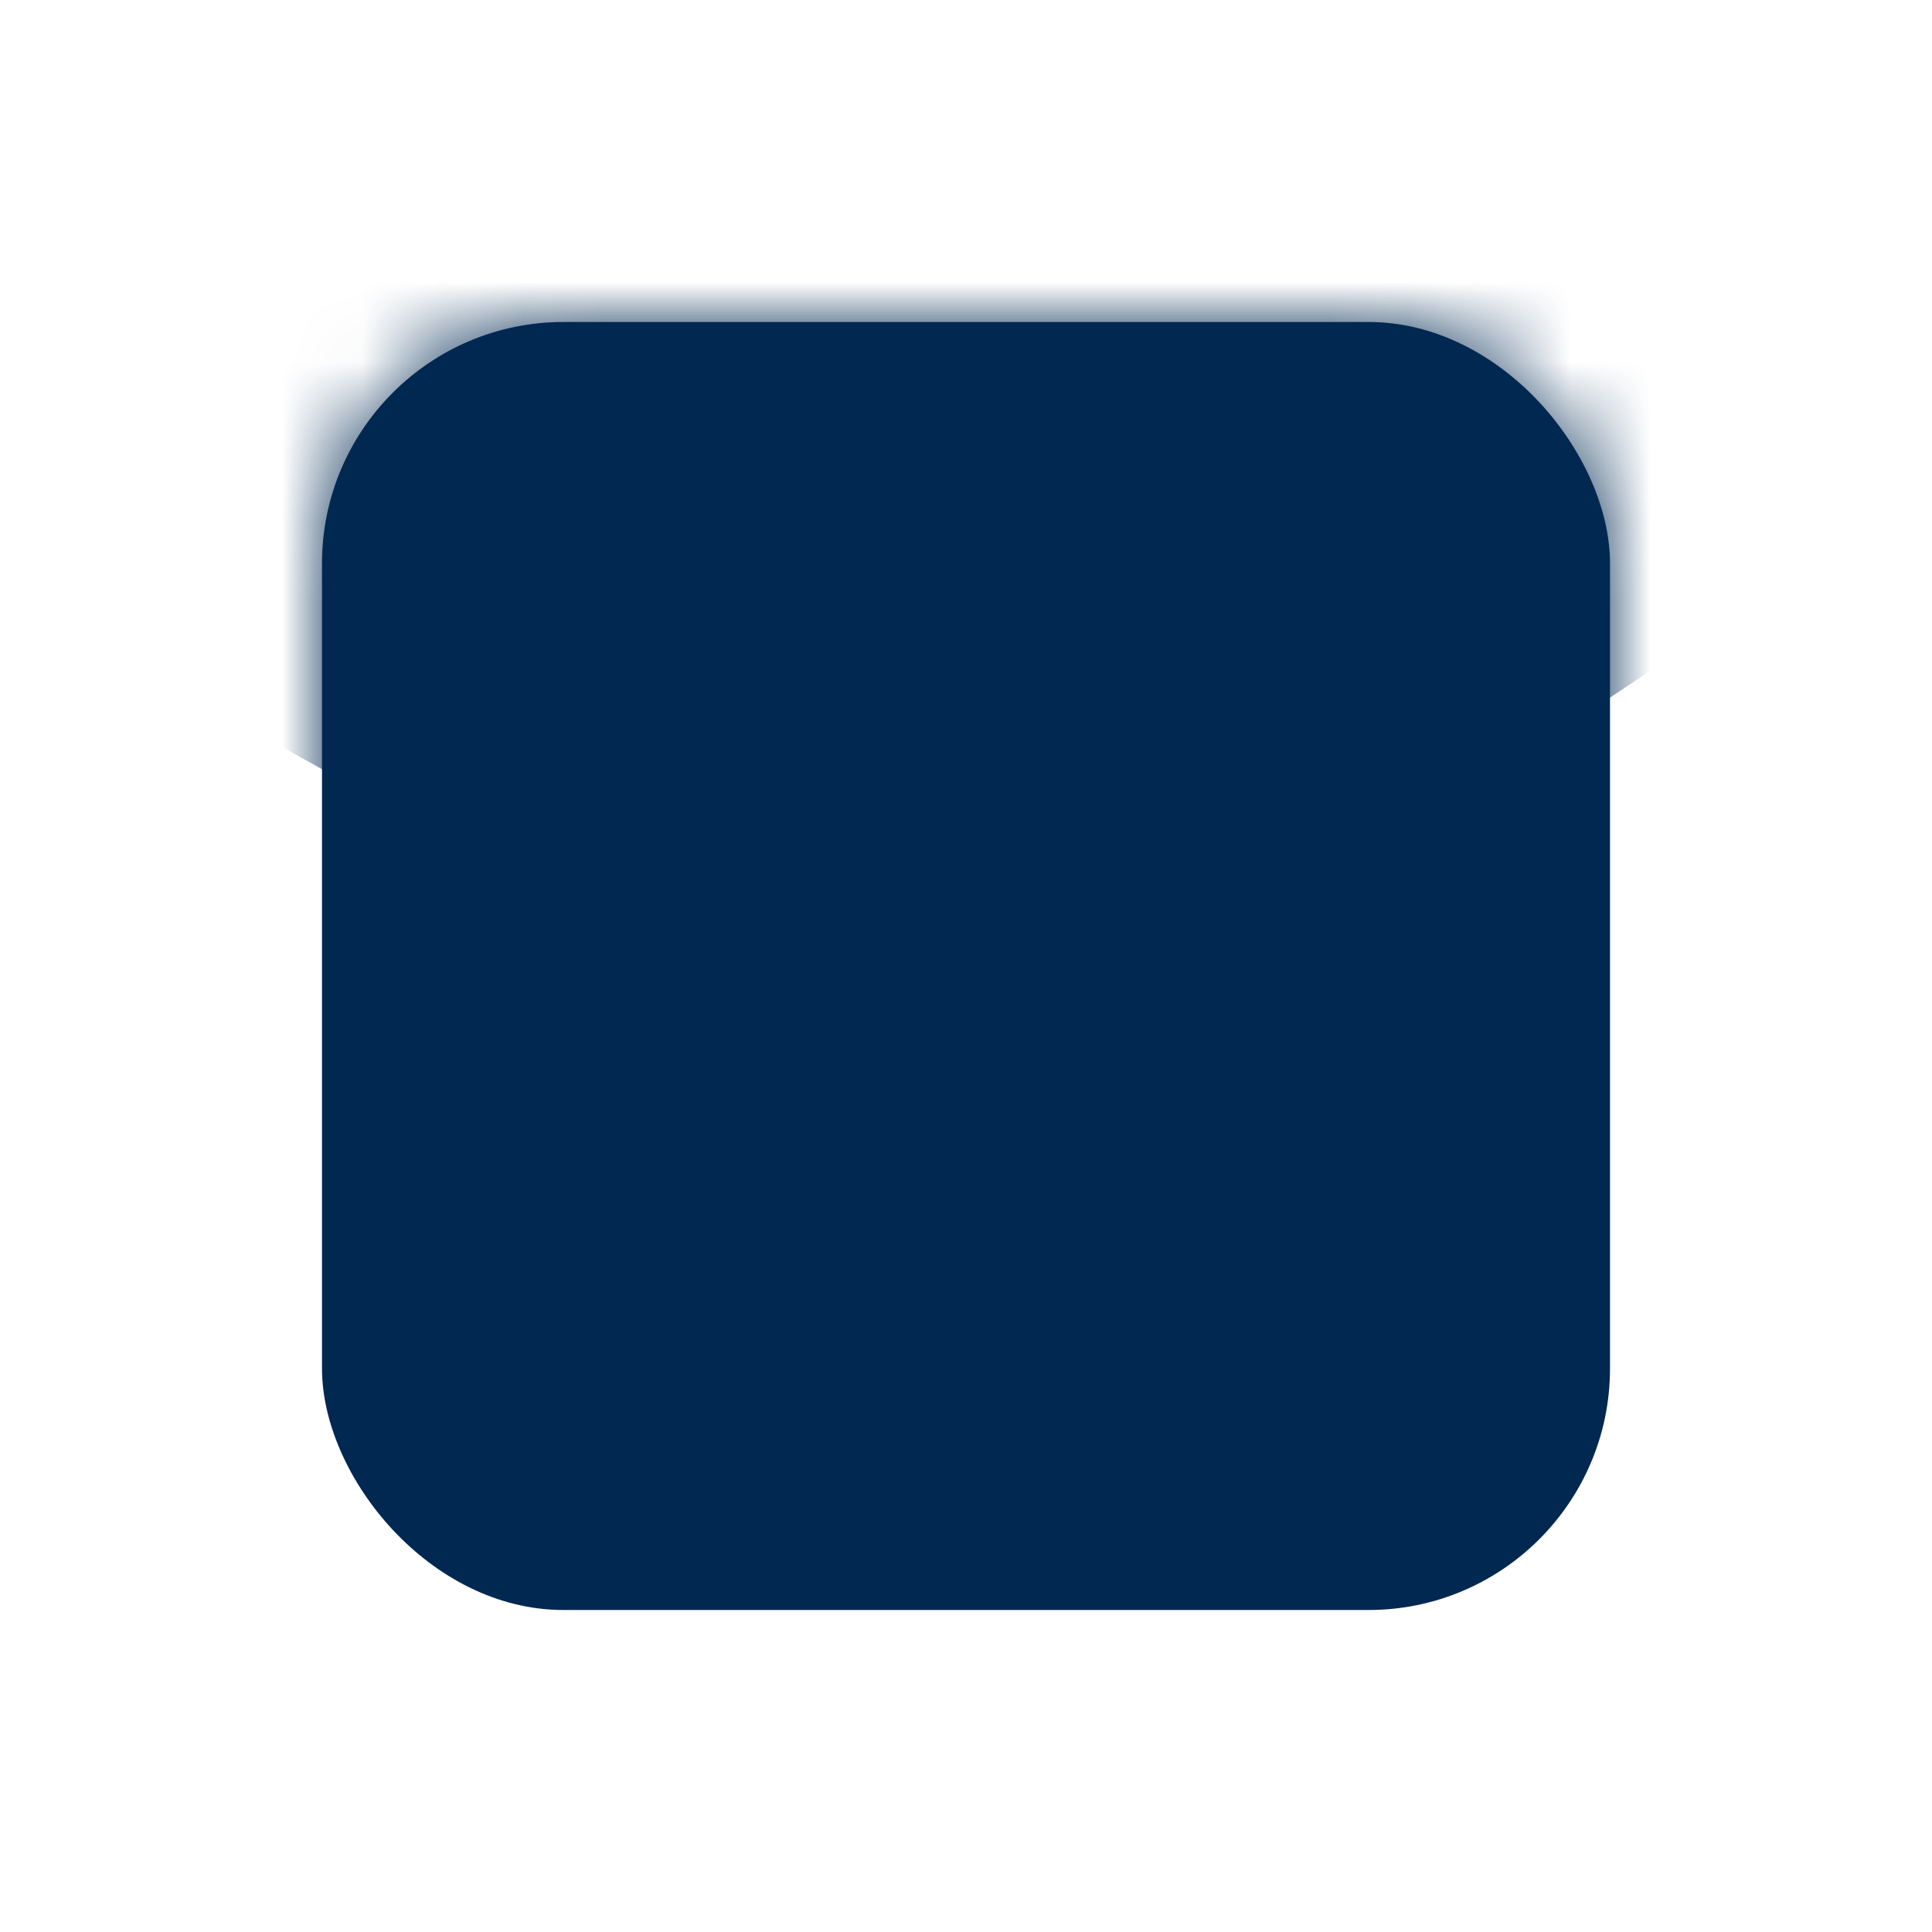 <?xml version="1.0" encoding="UTF-8"?>
<svg width="24px" height="24px" viewBox="0 0 24 24" version="1.1" xmlns="http://www.w3.org/2000/svg" xmlns:xlink="http://www.w3.org/1999/xlink">
    <!-- Generator: Sketch 49.1 (51147) - http://www.bohemiancoding.com/sketch -->
    <title>icon/24/email copy</title>
    <desc>Created with Sketch.</desc>
    <defs>
        <rect id="path-1" x="0" y="0" width="16" height="16" rx="3"></rect>
    </defs>
    <g id="Symbols" stroke="none" stroke-width="1" fill="none" fill-rule="evenodd">
        <g id="icon/24/email-copy">
            <g id="Group-2" transform="translate(4, 4)">
                <g id="Path">
                    <mask id="mask-2" fill="white">
                        <use xlink:href="#path-1"></use>
                    </mask>
                    <use id="Mask" fill="#002851" opacity="0.4" xlink:href="#path-1"></use>
                    <polygon fill="#002851" mask="url(#mask-2)" points="-1 5 8 10 17 4 17 -4 -1 -4"></polygon>
                </g>
            </g>
        </g>
    </g>
</svg>